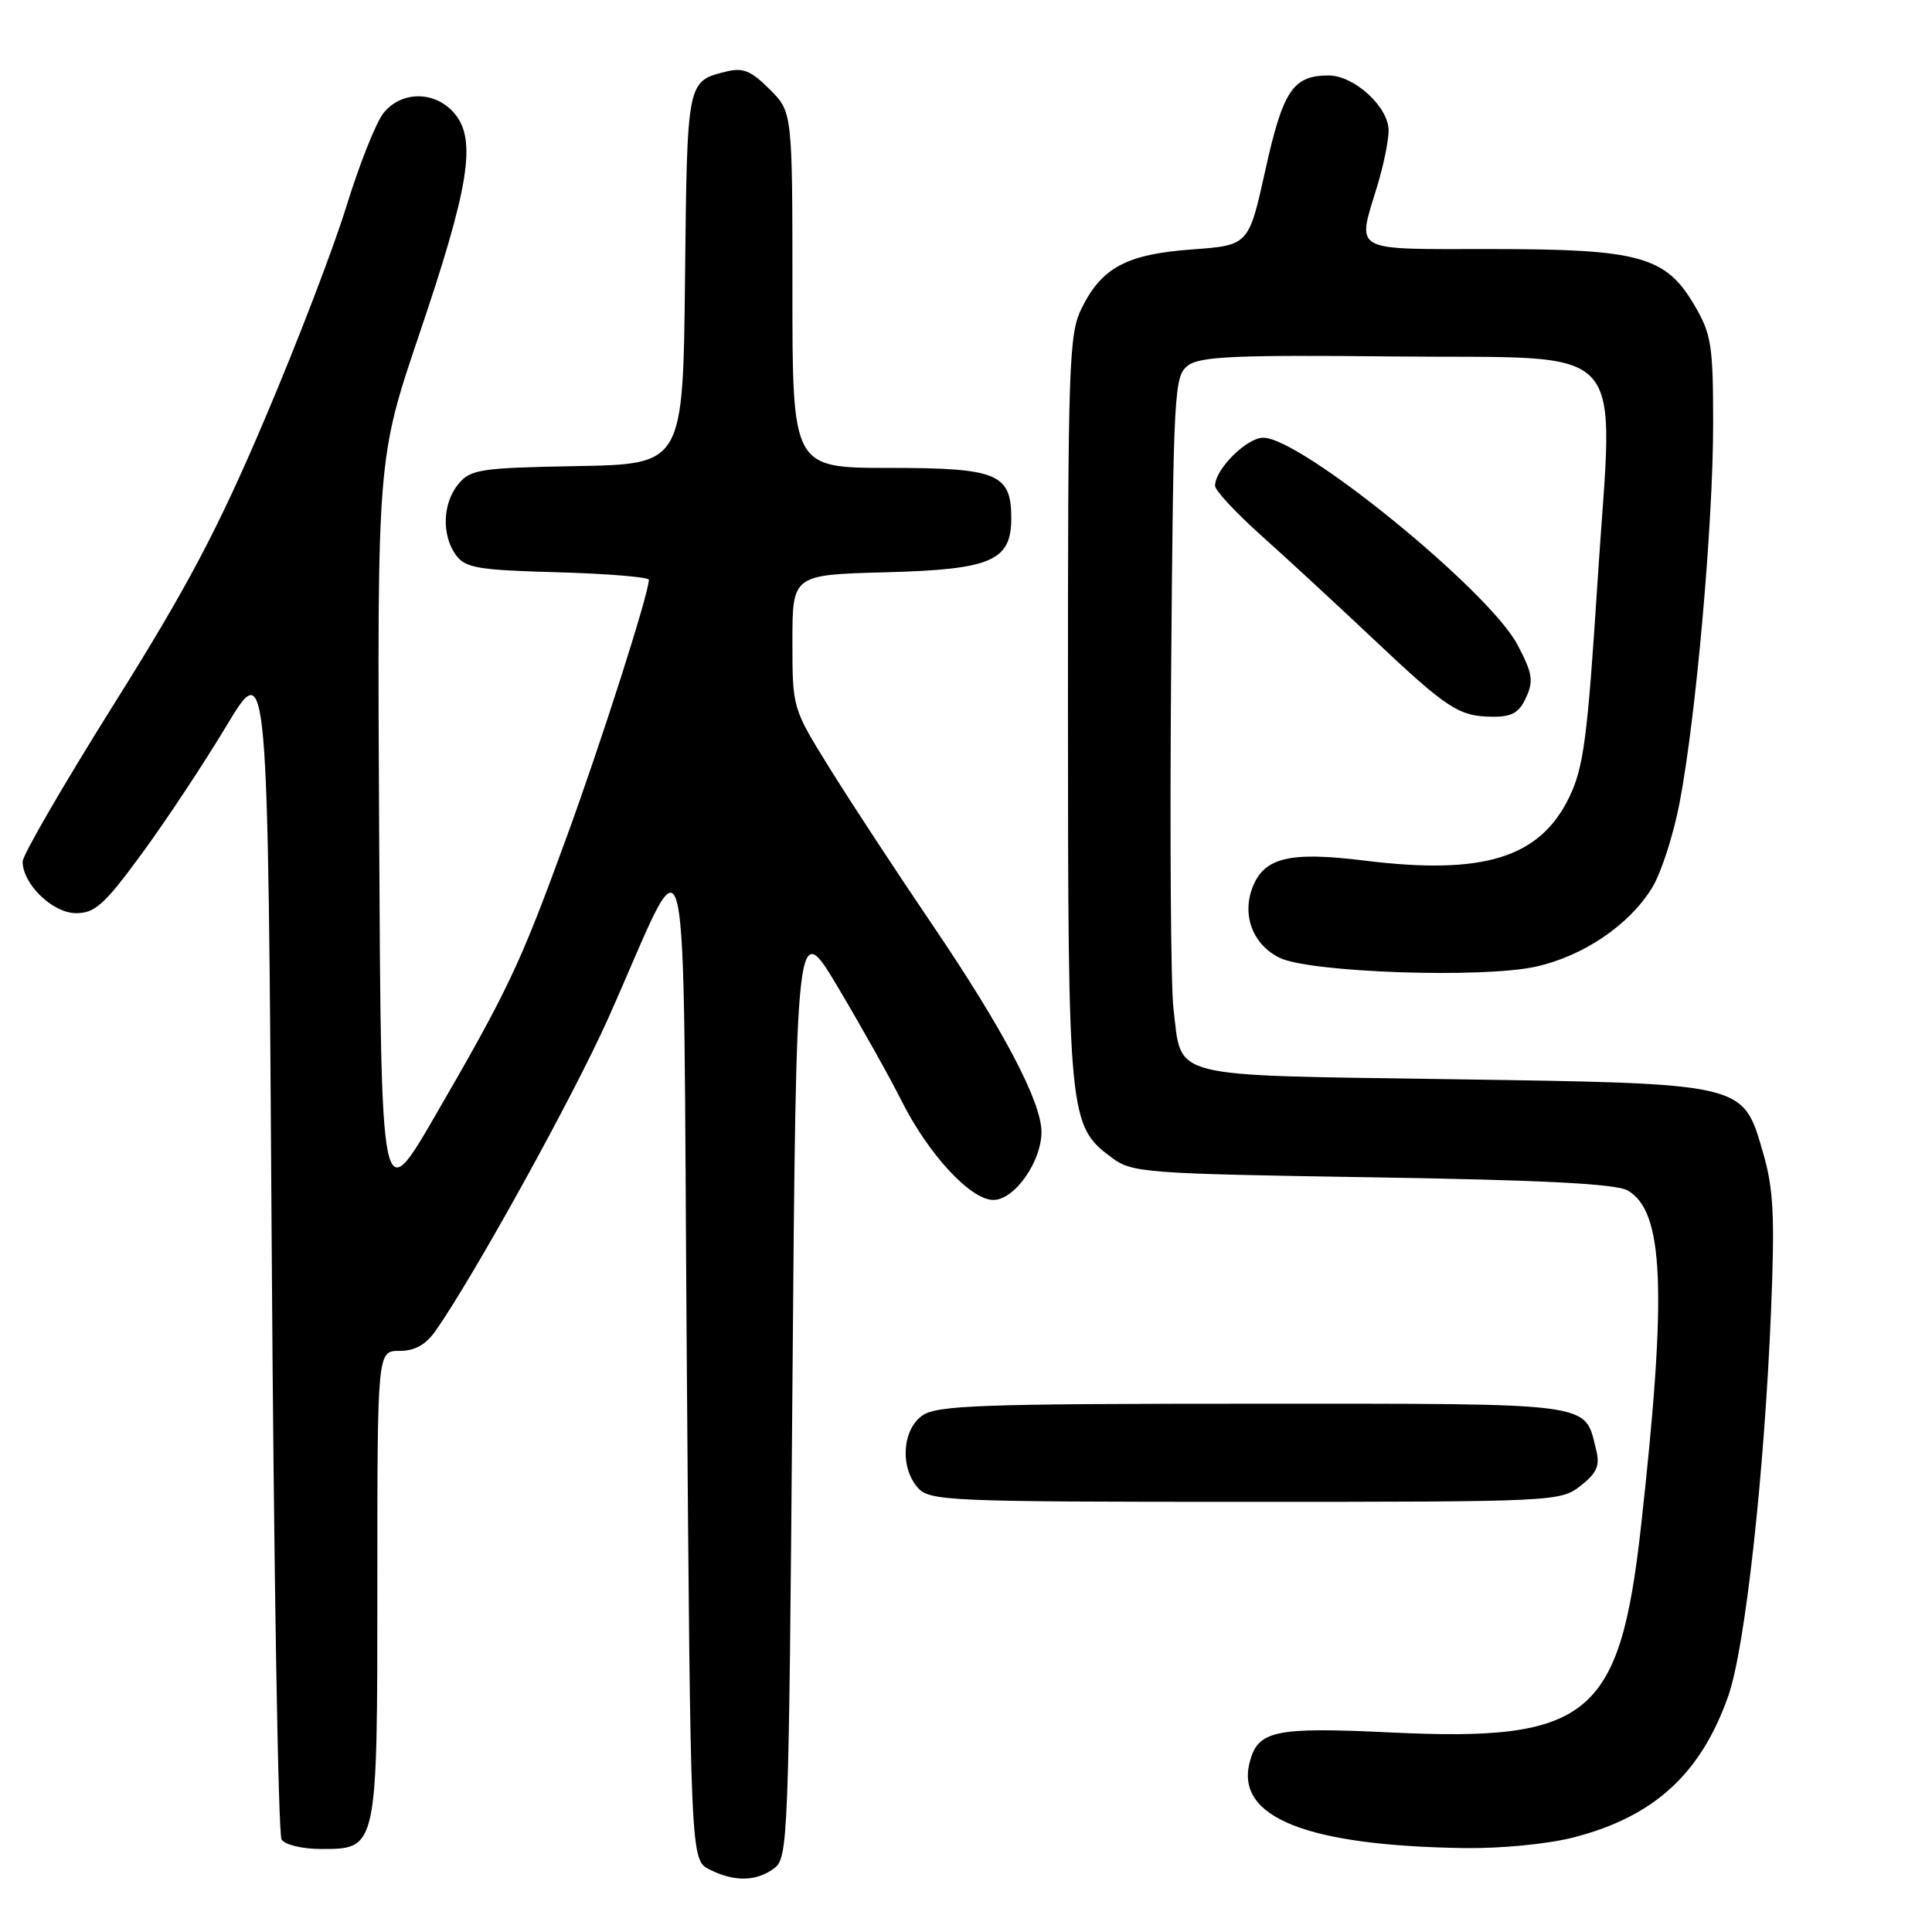 <?xml version="1.0" encoding="UTF-8" standalone="no"?>
<!DOCTYPE svg PUBLIC "-//W3C//DTD SVG 1.1//EN" "http://www.w3.org/Graphics/SVG/1.1/DTD/svg11.dtd" >
<svg xmlns="http://www.w3.org/2000/svg" xmlns:xlink="http://www.w3.org/1999/xlink" version="1.1" viewBox="0 0 256 256">
 <g >
 <path fill="currentColor"
d=" M 102.56 247.58 C 104.43 246.21 104.52 244.07 105.00 183.83 C 105.50 121.50 105.50 121.50 111.14 131.00 C 114.24 136.22 117.97 142.88 119.42 145.79 C 123.01 152.95 128.60 159.00 131.63 159.00 C 134.42 159.00 137.99 153.95 138.00 150.00 C 138.00 146.00 132.94 136.39 123.56 122.56 C 118.76 115.48 112.62 106.13 109.92 101.77 C 105.00 93.84 105.00 93.84 105.00 85.00 C 105.00 76.16 105.00 76.16 117.40 75.83 C 131.37 75.46 134.00 74.32 134.00 68.67 C 134.00 62.76 132.16 62.00 117.85 62.00 C 105.00 62.00 105.00 62.00 105.00 38.42 C 105.00 14.85 105.00 14.85 101.97 11.82 C 99.53 9.37 98.43 8.93 96.23 9.48 C 91.01 10.79 91.05 10.58 90.77 36.86 C 90.50 61.50 90.50 61.50 76.50 61.76 C 63.66 61.99 62.35 62.19 60.75 64.12 C 58.64 66.66 58.49 70.91 60.42 73.56 C 61.66 75.26 63.34 75.54 73.92 75.83 C 80.56 76.02 85.99 76.47 85.98 76.83 C 85.93 78.77 79.68 98.33 75.05 111.00 C 68.93 127.79 67.34 131.15 57.66 147.85 C 50.50 160.19 50.50 160.19 50.24 110.48 C 49.98 60.76 49.98 60.76 55.58 44.22 C 62.14 24.85 63.15 18.63 60.30 15.13 C 57.80 12.04 53.26 11.96 50.82 14.97 C 49.84 16.19 47.62 21.76 45.90 27.34 C 44.18 32.93 39.28 45.69 35.01 55.70 C 28.87 70.14 24.75 77.92 15.13 93.25 C 8.46 103.89 3.00 113.30 3.00 114.16 C 3.00 117.15 6.98 121.00 10.08 121.00 C 12.58 121.00 13.85 119.86 18.75 113.17 C 21.91 108.87 26.98 101.23 30.00 96.19 C 35.50 87.03 35.50 87.03 36.00 164.77 C 36.27 207.52 36.86 243.06 37.31 243.75 C 37.75 244.44 40.09 245.00 42.50 245.00 C 50.04 245.00 50.00 245.18 50.00 209.78 C 50.00 179.00 50.00 179.00 52.93 179.00 C 55.00 179.00 56.43 178.19 57.78 176.25 C 62.94 168.85 75.98 145.23 80.56 135.00 C 91.73 110.03 90.43 104.45 91.00 179.97 C 91.50 246.44 91.50 246.44 94.00 247.71 C 97.29 249.37 100.17 249.33 102.56 247.58 Z  M 208.54 243.46 C 219.20 240.70 225.38 235.03 229.01 224.71 C 231.24 218.36 233.79 195.32 234.68 173.50 C 235.18 161.14 235.00 157.49 233.62 152.76 C 230.91 143.45 231.52 143.59 192.17 143.00 C 154.27 142.43 156.64 143.03 155.49 133.64 C 155.14 130.81 155.00 110.80 155.18 89.17 C 155.49 51.43 155.58 49.78 157.46 48.40 C 159.07 47.23 163.96 47.02 184.36 47.23 C 216.63 47.58 213.77 44.47 211.69 76.94 C 210.35 97.82 209.84 101.70 207.93 105.64 C 204.04 113.68 196.55 115.99 180.78 114.03 C 170.86 112.80 167.47 113.62 165.95 117.63 C 164.54 121.34 166.05 125.21 169.57 126.92 C 173.58 128.87 196.49 129.66 203.53 128.08 C 209.81 126.68 215.86 122.58 218.89 117.67 C 220.09 115.74 221.73 110.67 222.55 106.40 C 224.73 95.03 227.00 69.37 227.00 56.18 C 227.00 45.75 226.77 44.28 224.53 40.46 C 220.71 33.95 217.27 33.00 197.48 33.00 C 178.83 33.00 179.80 33.54 182.51 24.59 C 183.33 21.89 184.00 18.61 184.00 17.29 C 184.00 14.18 179.44 10.00 176.05 10.00 C 171.33 10.00 170.00 11.98 167.67 22.53 C 165.46 32.50 165.46 32.50 157.98 33.05 C 149.32 33.68 146.01 35.43 143.34 40.81 C 141.63 44.24 141.50 47.97 141.51 94.00 C 141.52 148.16 141.62 149.17 147.32 153.40 C 150.01 155.40 151.64 155.52 181.82 156.00 C 204.42 156.36 214.12 156.86 215.67 157.74 C 220.49 160.50 220.91 171.05 217.45 202.18 C 214.63 227.50 210.62 230.82 184.29 229.56 C 168.81 228.82 166.65 229.29 165.57 233.58 C 163.75 240.83 173.17 244.57 194.04 244.88 C 198.92 244.95 205.13 244.34 208.54 243.46 Z  M 209.44 196.87 C 211.61 195.17 212.02 194.21 211.50 192.12 C 209.91 185.74 211.85 186.00 166.07 186.00 C 130.01 186.00 124.15 186.21 122.22 187.56 C 119.53 189.45 119.23 194.49 121.65 197.17 C 123.21 198.89 125.88 199.00 165.02 199.00 C 206.08 199.00 206.77 198.97 209.44 196.87 Z  M 202.22 92.41 C 203.23 90.21 203.05 89.16 201.06 85.41 C 197.26 78.24 172.40 58.00 167.39 58.00 C 165.19 58.00 161.00 62.18 161.00 64.37 C 161.00 64.98 163.77 67.96 167.16 70.99 C 170.55 74.02 177.18 80.15 181.91 84.61 C 191.79 93.94 193.30 94.93 197.77 94.97 C 200.34 94.99 201.30 94.44 202.22 92.41 Z "/>
</g>
</svg>